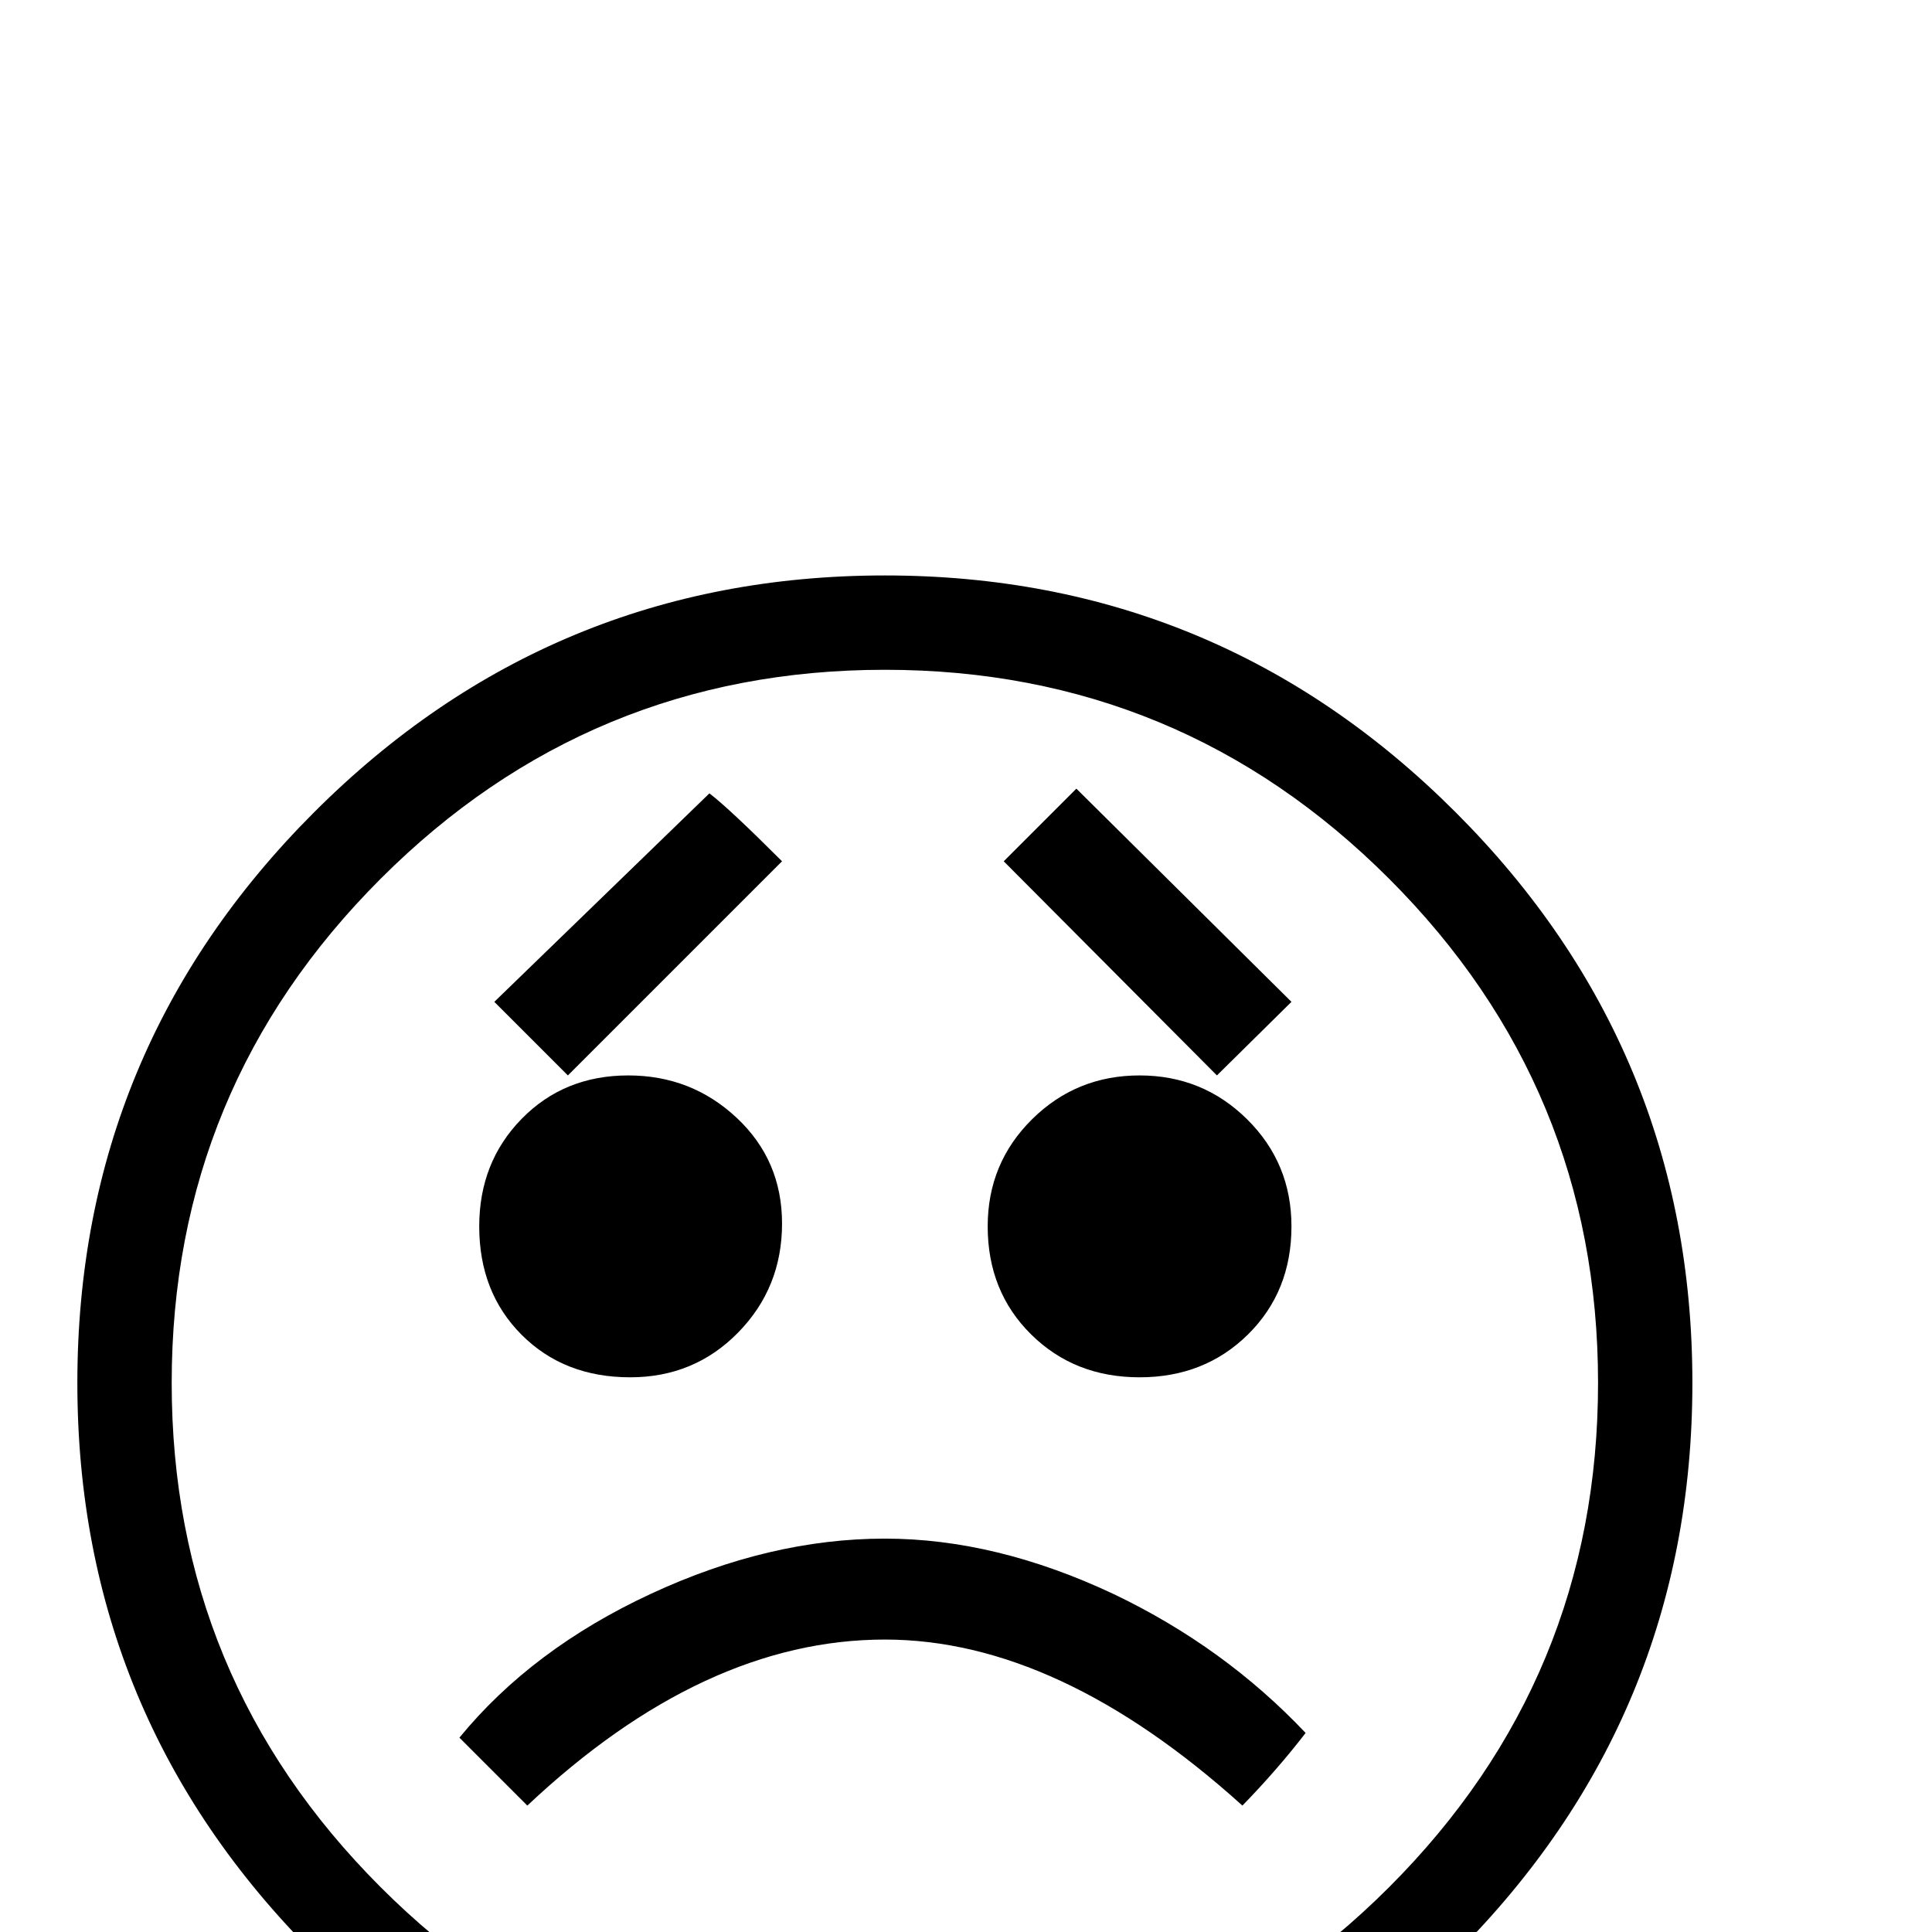 <?xml version="1.0" standalone="no"?>
<!DOCTYPE svg PUBLIC "-//W3C//DTD SVG 1.1//EN" "http://www.w3.org/Graphics/SVG/1.1/DTD/svg11.dtd" >
<svg viewBox="0 -442 2048 2048">
  <g transform="matrix(1 0 0 -1 0 1606)">
   <path fill="currentColor"
d="M1794 582q0 -354 -251 -605t-605 -251t-605 251t-251 605t251 605t605 251t605 -251t251 -605zM1694 582q0 313 -221.5 534.5t-534.5 221.5t-534.5 -221.5t-221.5 -534.5t221.5 -534.5t534.5 -221.5t534.5 221.5t221.5 534.5zM1369 986l-79 -78l-226 227l77 77zM1369 748
q0 -69 -46 -114.5t-115 -45.5t-115 45.5t-46 114.5q0 67 47 113.5t114 46.5t114 -46.5t47 -113.5zM829 1135l-227 -227l-78 78l228 221q21 -16 77 -72zM829 751q0 -68 -46.5 -115.5t-114.5 -47.5q-70 0 -115 45t-45 115q0 68 45 114t113 46q67 0 115 -45t48 -112zM1384 211
q-30 -39 -67 -77q-195 176 -379 176q-192 0 -379 -176l-72 72q77 94 203 152.5t248 58.5q118 0 243 -59q117 -56 203 -147z" />
  </g>

</svg>
